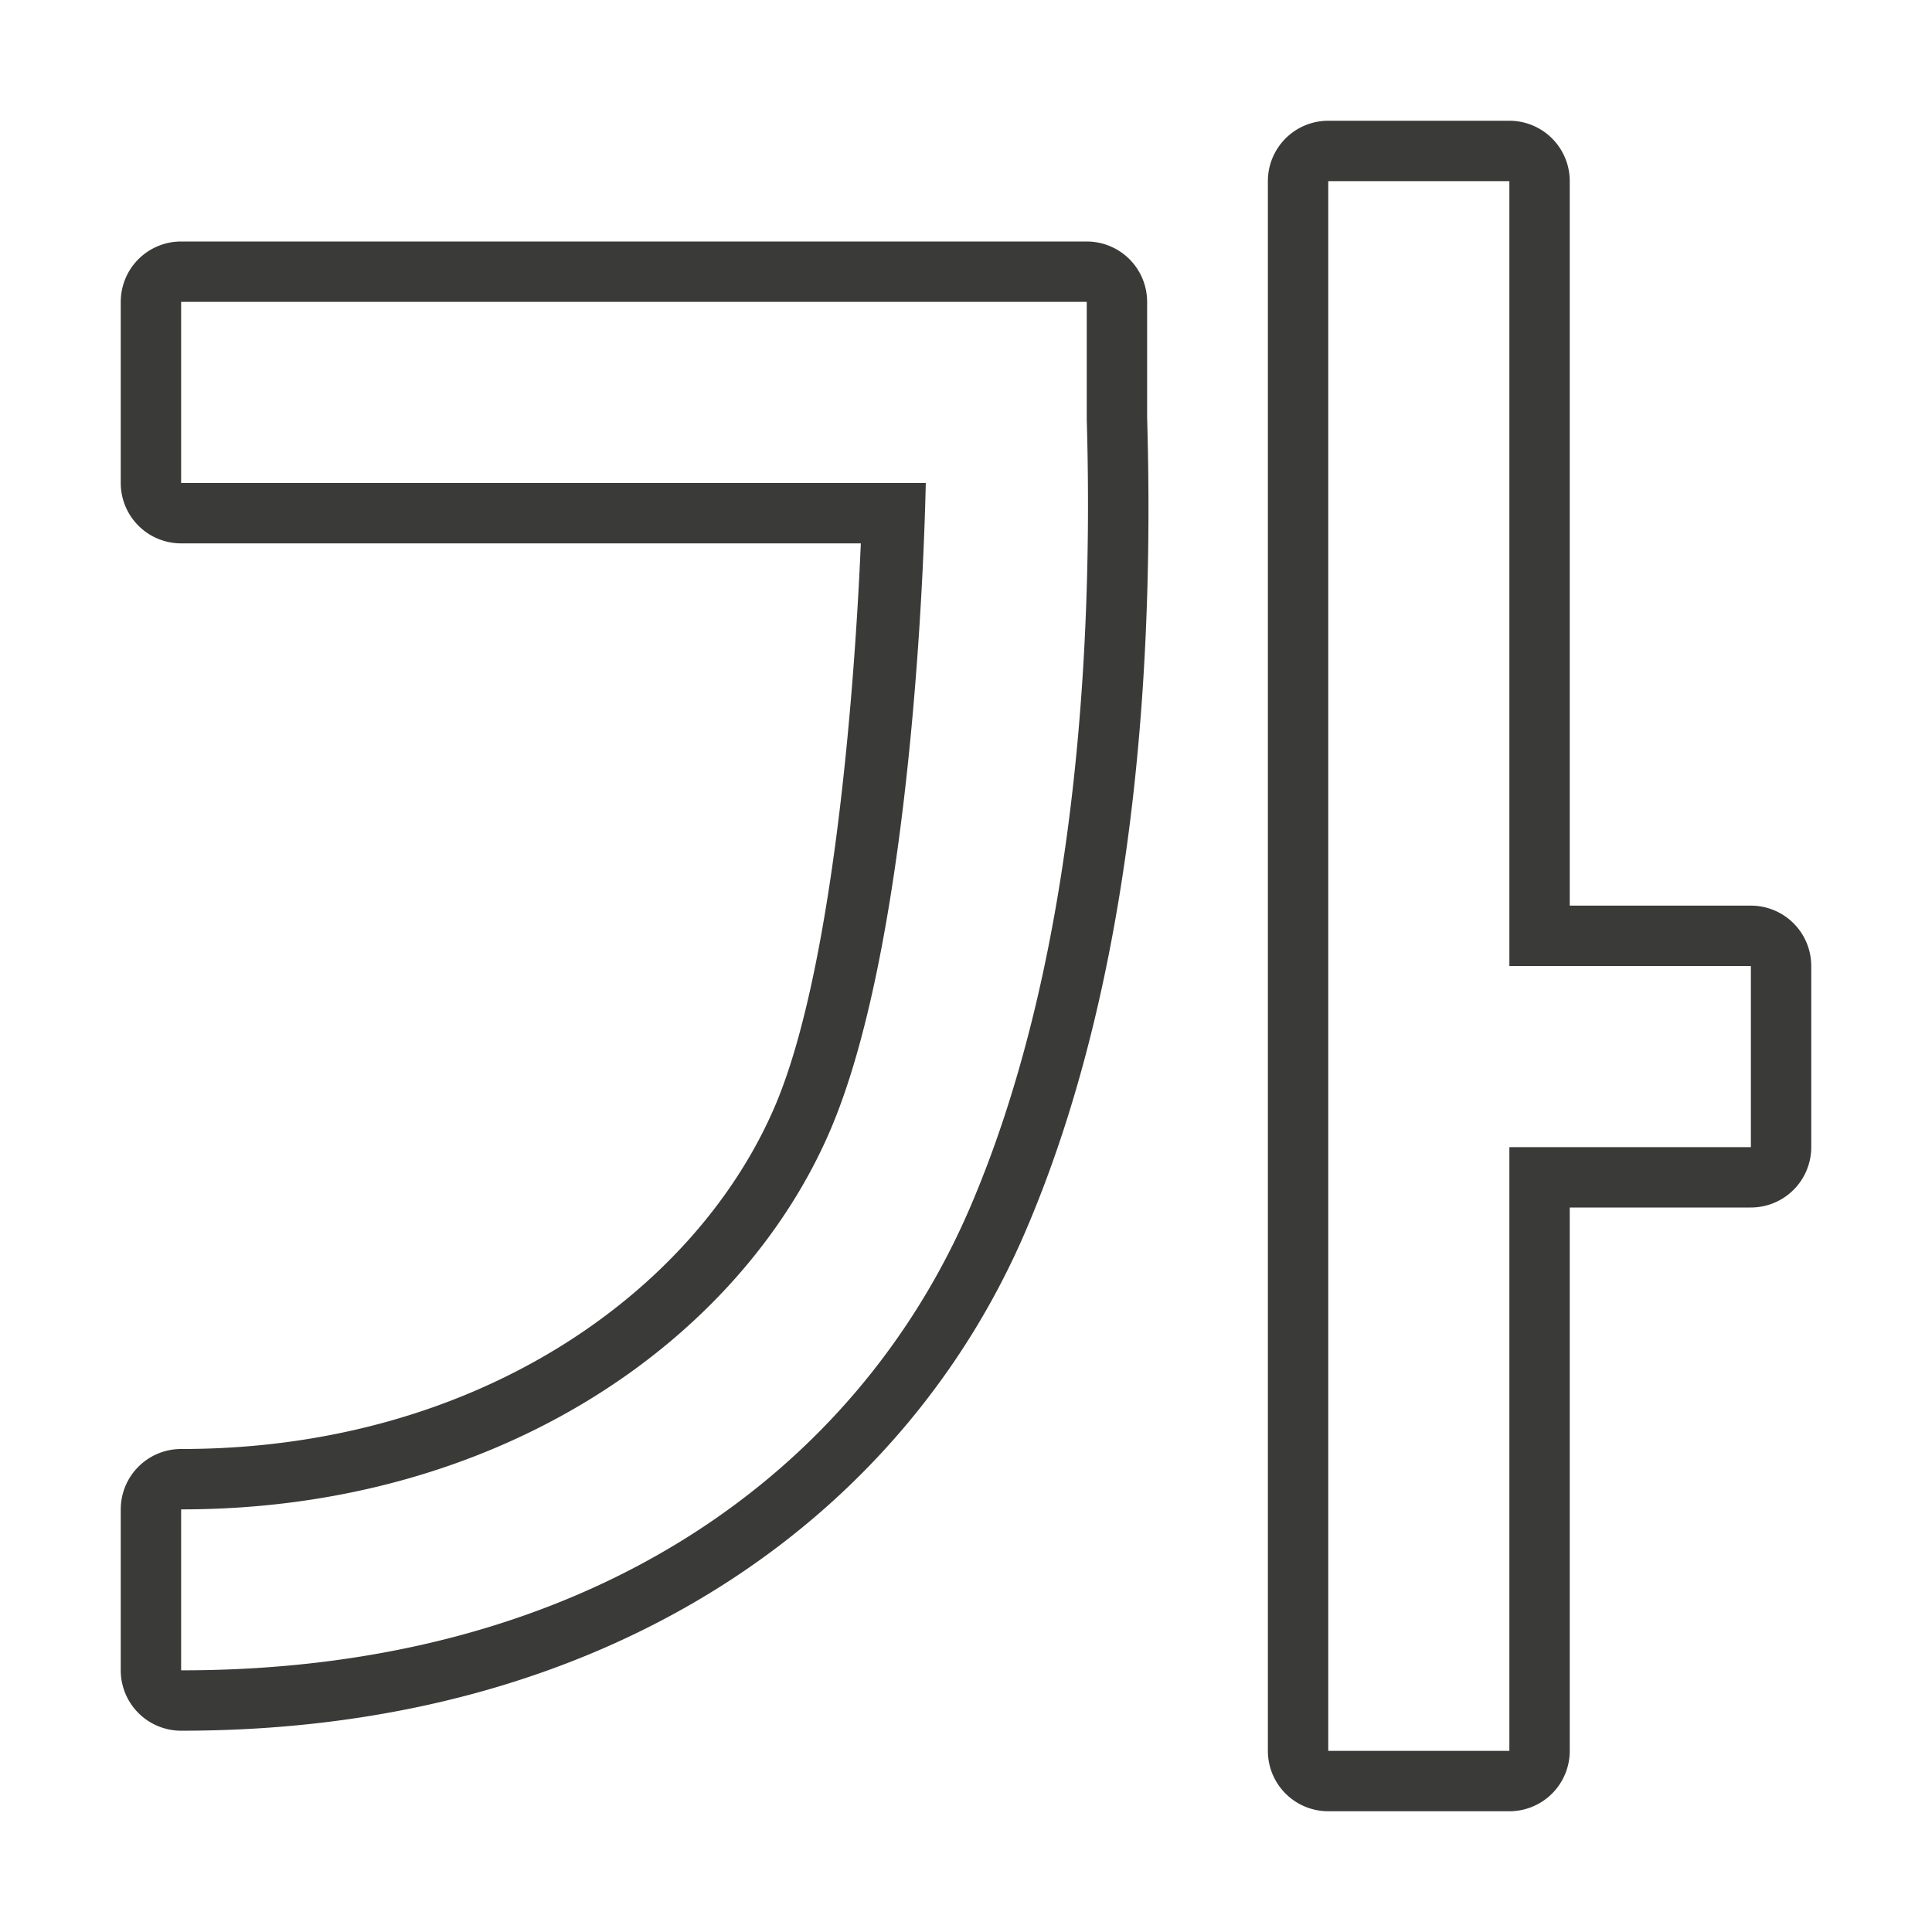 <svg height="32" viewBox="0 0 32 32" width="32" xmlns="http://www.w3.org/2000/svg"><path d="m22 2a1 1 0 0 0 -1 1v26a1 1 0 0 0 1 1h3a1 1 0 0 0 1-1v-9h3a1 1 0 0 0 1-1v-3a1 1 0 0 0 -1-1h-3v-12a1 1 0 0 0 -1-1zm0 1h3v13h4v3h-4v10h-3zm-19 1a1 1 0 0 0 -1 1v3a1 1 0 0 0 1 1h11.258c-.12 2.797-.505 7.184-1.426 9.33-1.302 3.034-4.899 5.672-9.832 5.67a1 1 0 0 0 -1 1v2.666a1 1 0 0 0 1 1c7.034.004 11.937-3.499 13.986-8.273 2.009-4.68 2.104-10.338 2.014-13.479v-1.914a1 1 0 0 0 -1-1zm0 1h15v1.943c.089 3.079-.036 8.639-1.932 13.055-1.895 4.415-6.358 7.671-13.068 7.668v-2.666c5.289.003 9.27-2.827 10.75-6.275 1.177-2.742 1.522-8.049 1.584-10.725h-12.334z" fill="#3a3a38" fill-rule="evenodd" stroke-width="1.333"/></svg>
